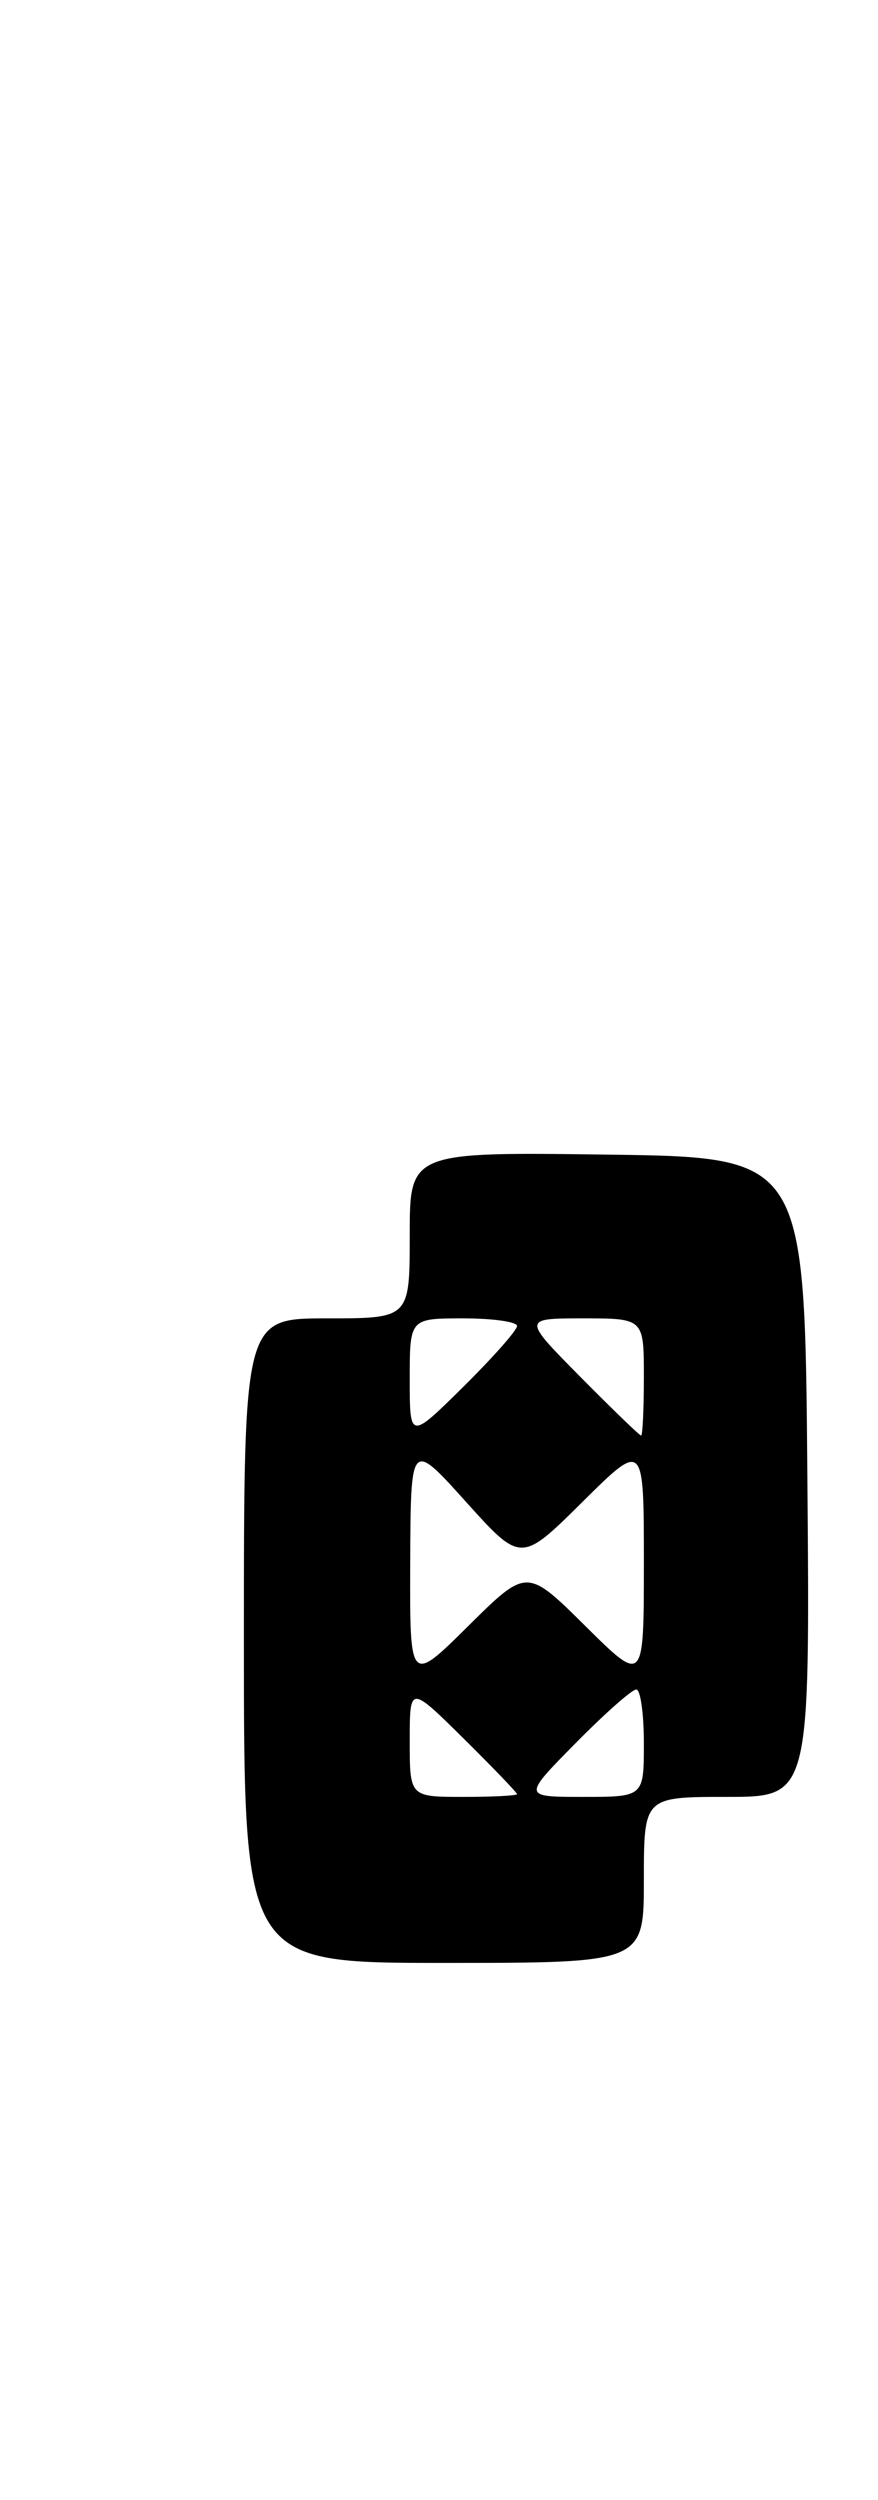 <?xml version="1.0" encoding="UTF-8" standalone="no"?>
<!DOCTYPE svg PUBLIC "-//W3C//DTD SVG 1.1//EN" "http://www.w3.org/Graphics/SVG/1.1/DTD/svg11.dtd" >
<svg xmlns="http://www.w3.org/2000/svg" xmlns:xlink="http://www.w3.org/1999/xlink" version="1.1" viewBox="0 0 90 256">
 <g >
 <path fill="currentColor"
d=" M 66.00 192.50 C 66.00 184.00 66.00 184.00 74.51 184.00 C 83.03 184.00 83.03 184.00 82.76 151.25 C 82.50 118.50 82.50 118.50 62.25 118.23 C 42.00 117.96 42.00 117.96 42.00 126.48 C 42.00 135.00 42.00 135.00 33.50 135.00 C 25.00 135.00 25.00 135.00 25.00 168.00 C 25.00 201.00 25.00 201.00 45.50 201.00 C 66.00 201.00 66.00 201.00 66.00 192.50 Z  M 42.00 178.28 C 42.00 172.57 42.00 172.57 47.50 178.00 C 50.52 180.99 53.00 183.56 53.00 183.72 C 53.00 183.87 50.52 184.00 47.50 184.00 C 42.00 184.00 42.00 184.00 42.00 178.28 Z  M 59.00 178.50 C 61.99 175.47 64.78 173.00 65.22 173.00 C 65.65 173.00 66.00 175.47 66.00 178.50 C 66.00 184.00 66.00 184.00 59.78 184.00 C 53.57 184.00 53.57 184.00 59.00 178.50 Z  M 42.05 159.97 C 42.10 147.50 42.10 147.50 47.75 153.77 C 53.40 160.04 53.40 160.04 59.70 153.80 C 66.00 147.56 66.00 147.56 66.00 160.00 C 66.00 172.44 66.00 172.44 60.00 166.50 C 54.00 160.56 54.00 160.56 48.00 166.50 C 42.00 172.44 42.00 172.44 42.05 159.97 Z  M 42.00 141.22 C 42.00 135.00 42.00 135.00 47.50 135.00 C 50.52 135.00 53.00 135.35 53.00 135.78 C 53.00 136.22 50.52 139.01 47.50 142.00 C 42.00 147.43 42.00 147.43 42.00 141.22 Z  M 59.50 141.00 C 53.56 135.00 53.56 135.00 59.78 135.00 C 66.00 135.00 66.00 135.00 66.00 141.00 C 66.00 144.30 65.87 147.00 65.72 147.00 C 65.56 147.00 62.77 144.30 59.50 141.00 Z "/>
</g>
</svg>